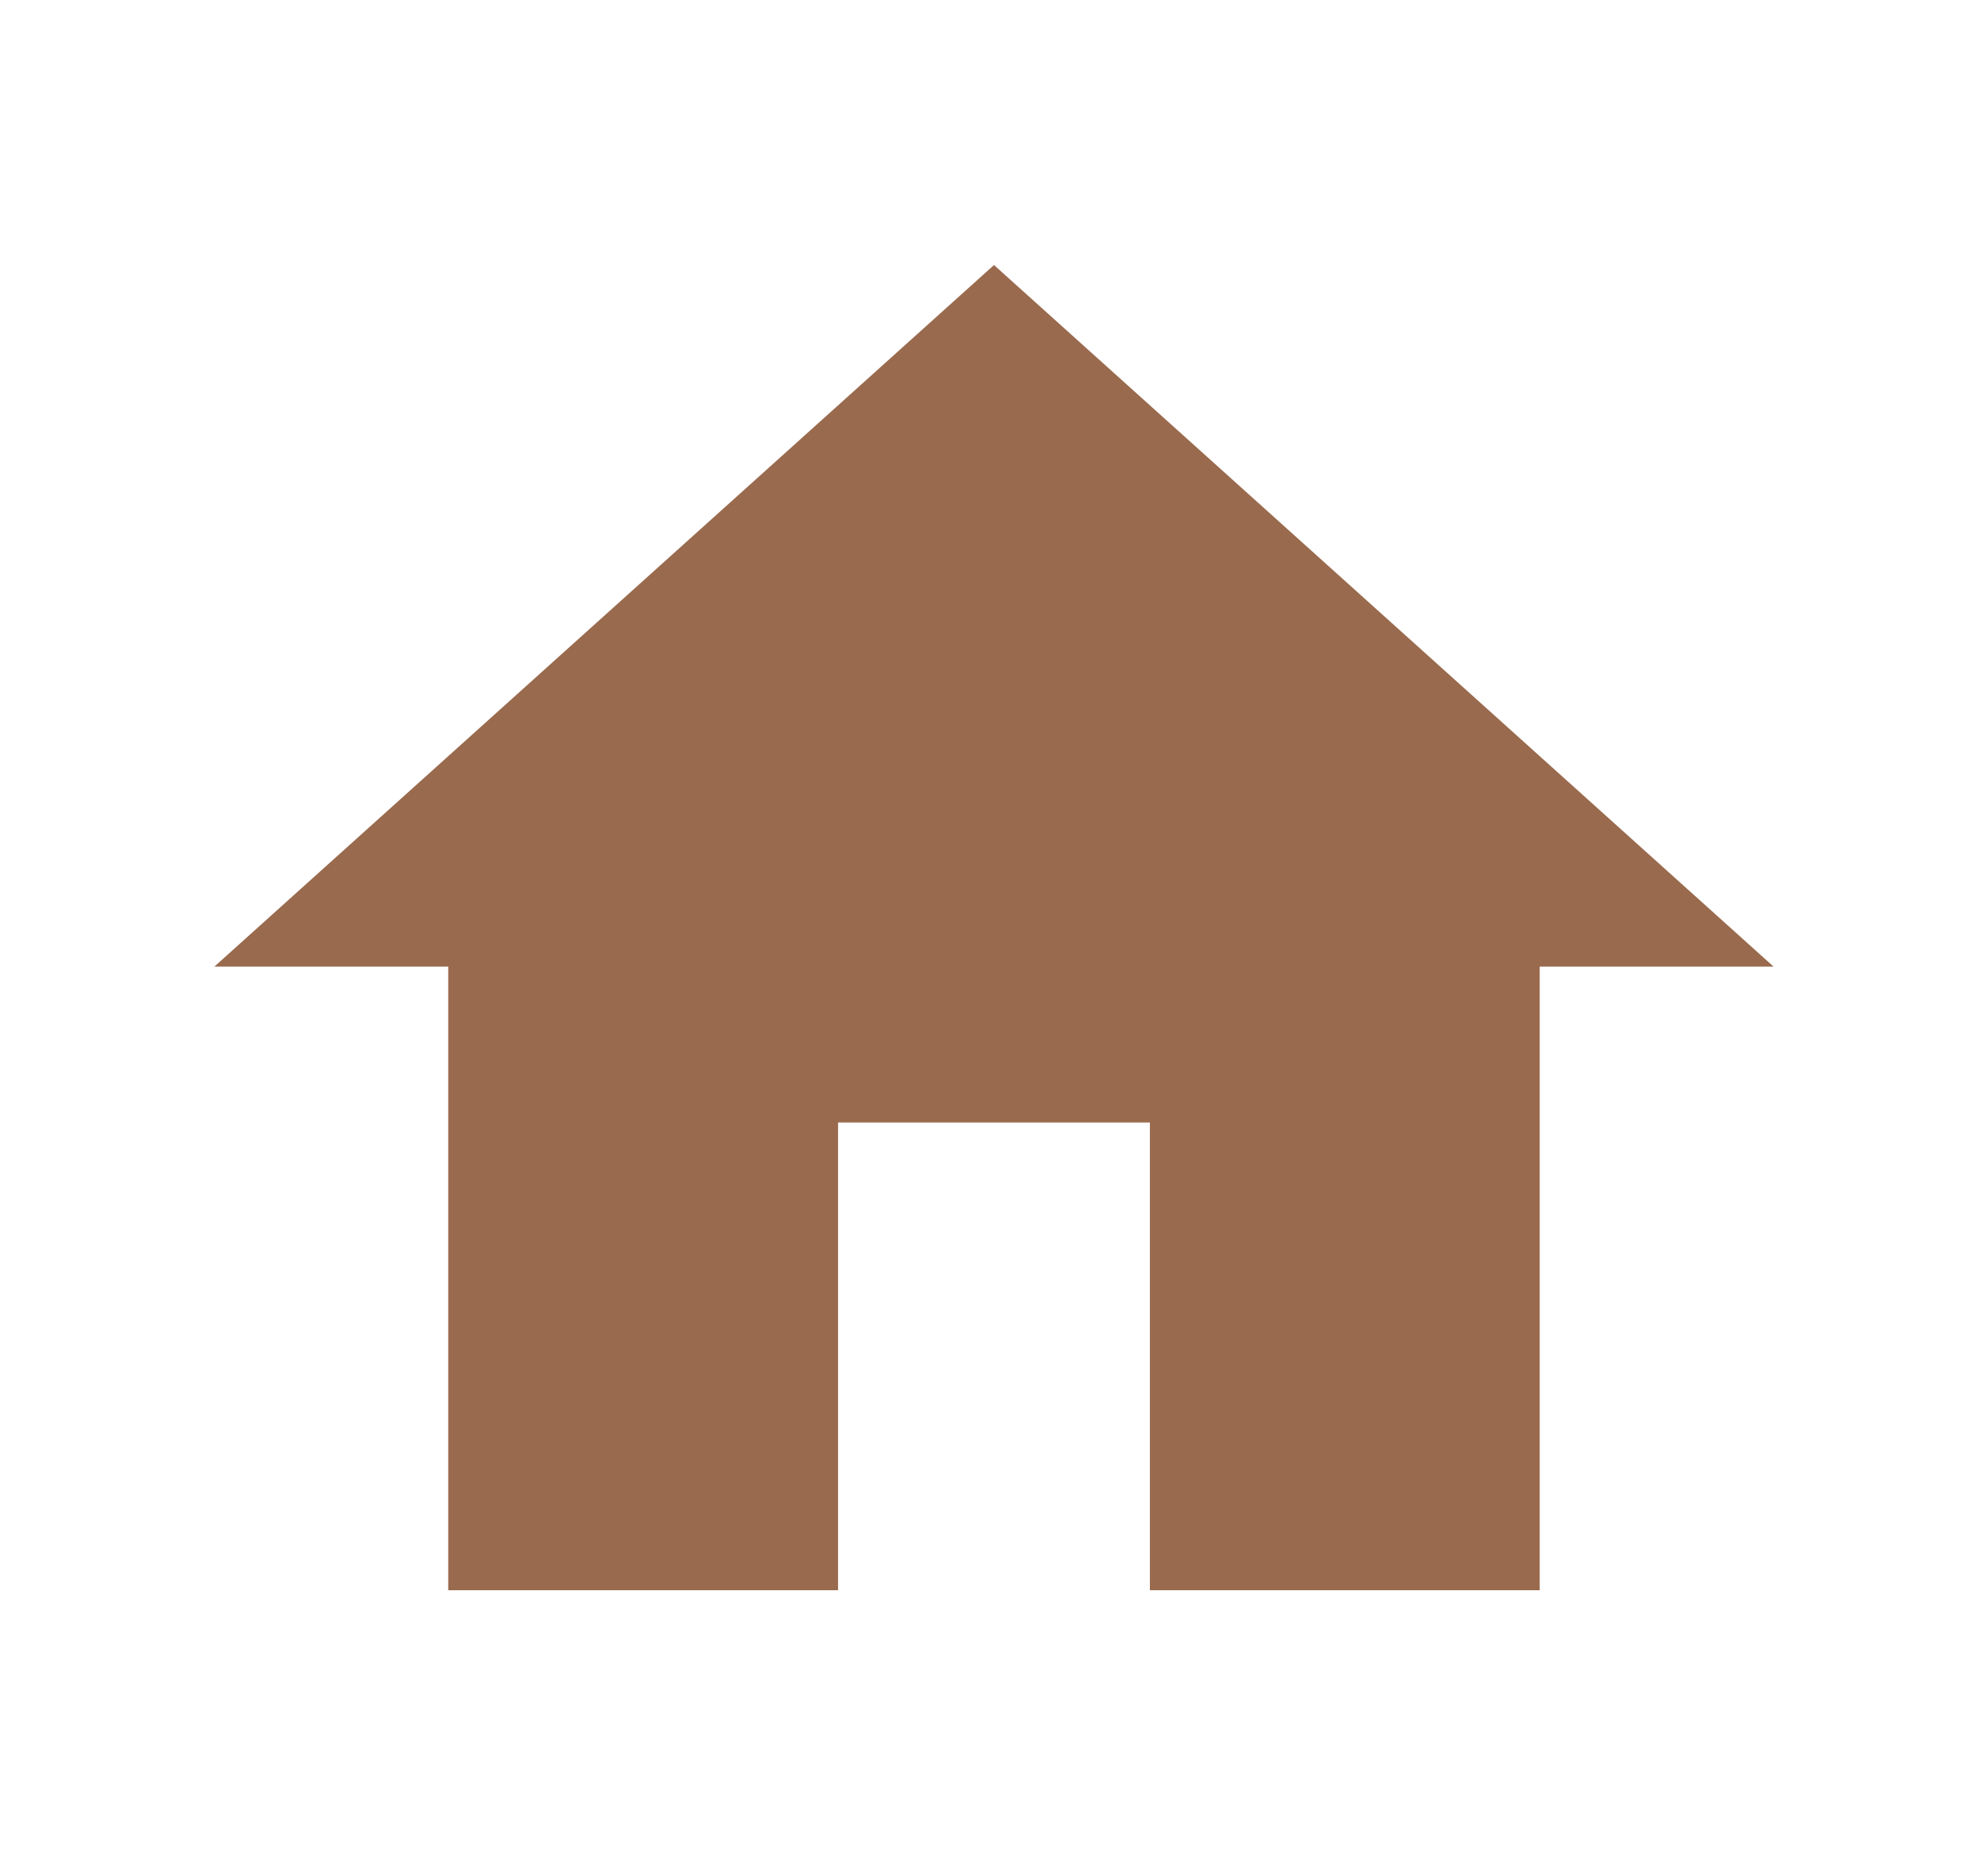 <svg xmlns="http://www.w3.org/2000/svg" width="36" height="33.6" viewBox="0 0 36 33.6">
  <g id="Group_286" data-name="Group 286" transform="translate(-1133 -1092.2)">
    <path id="Icon_material-home" data-name="Icon material-home" d="M14.294,28.5V20.029h5.647V28.5H27V17.206h4.235L17.118,4.5,3,17.206H7.235V28.5Z" transform="translate(1133.882 1092.5)" fill="#996a4d"/>
    <rect id="Rectangle_305" data-name="Rectangle 305" width="36" height="33.6" transform="translate(1133 1092.2)" fill="none"/>
  </g>
</svg>
